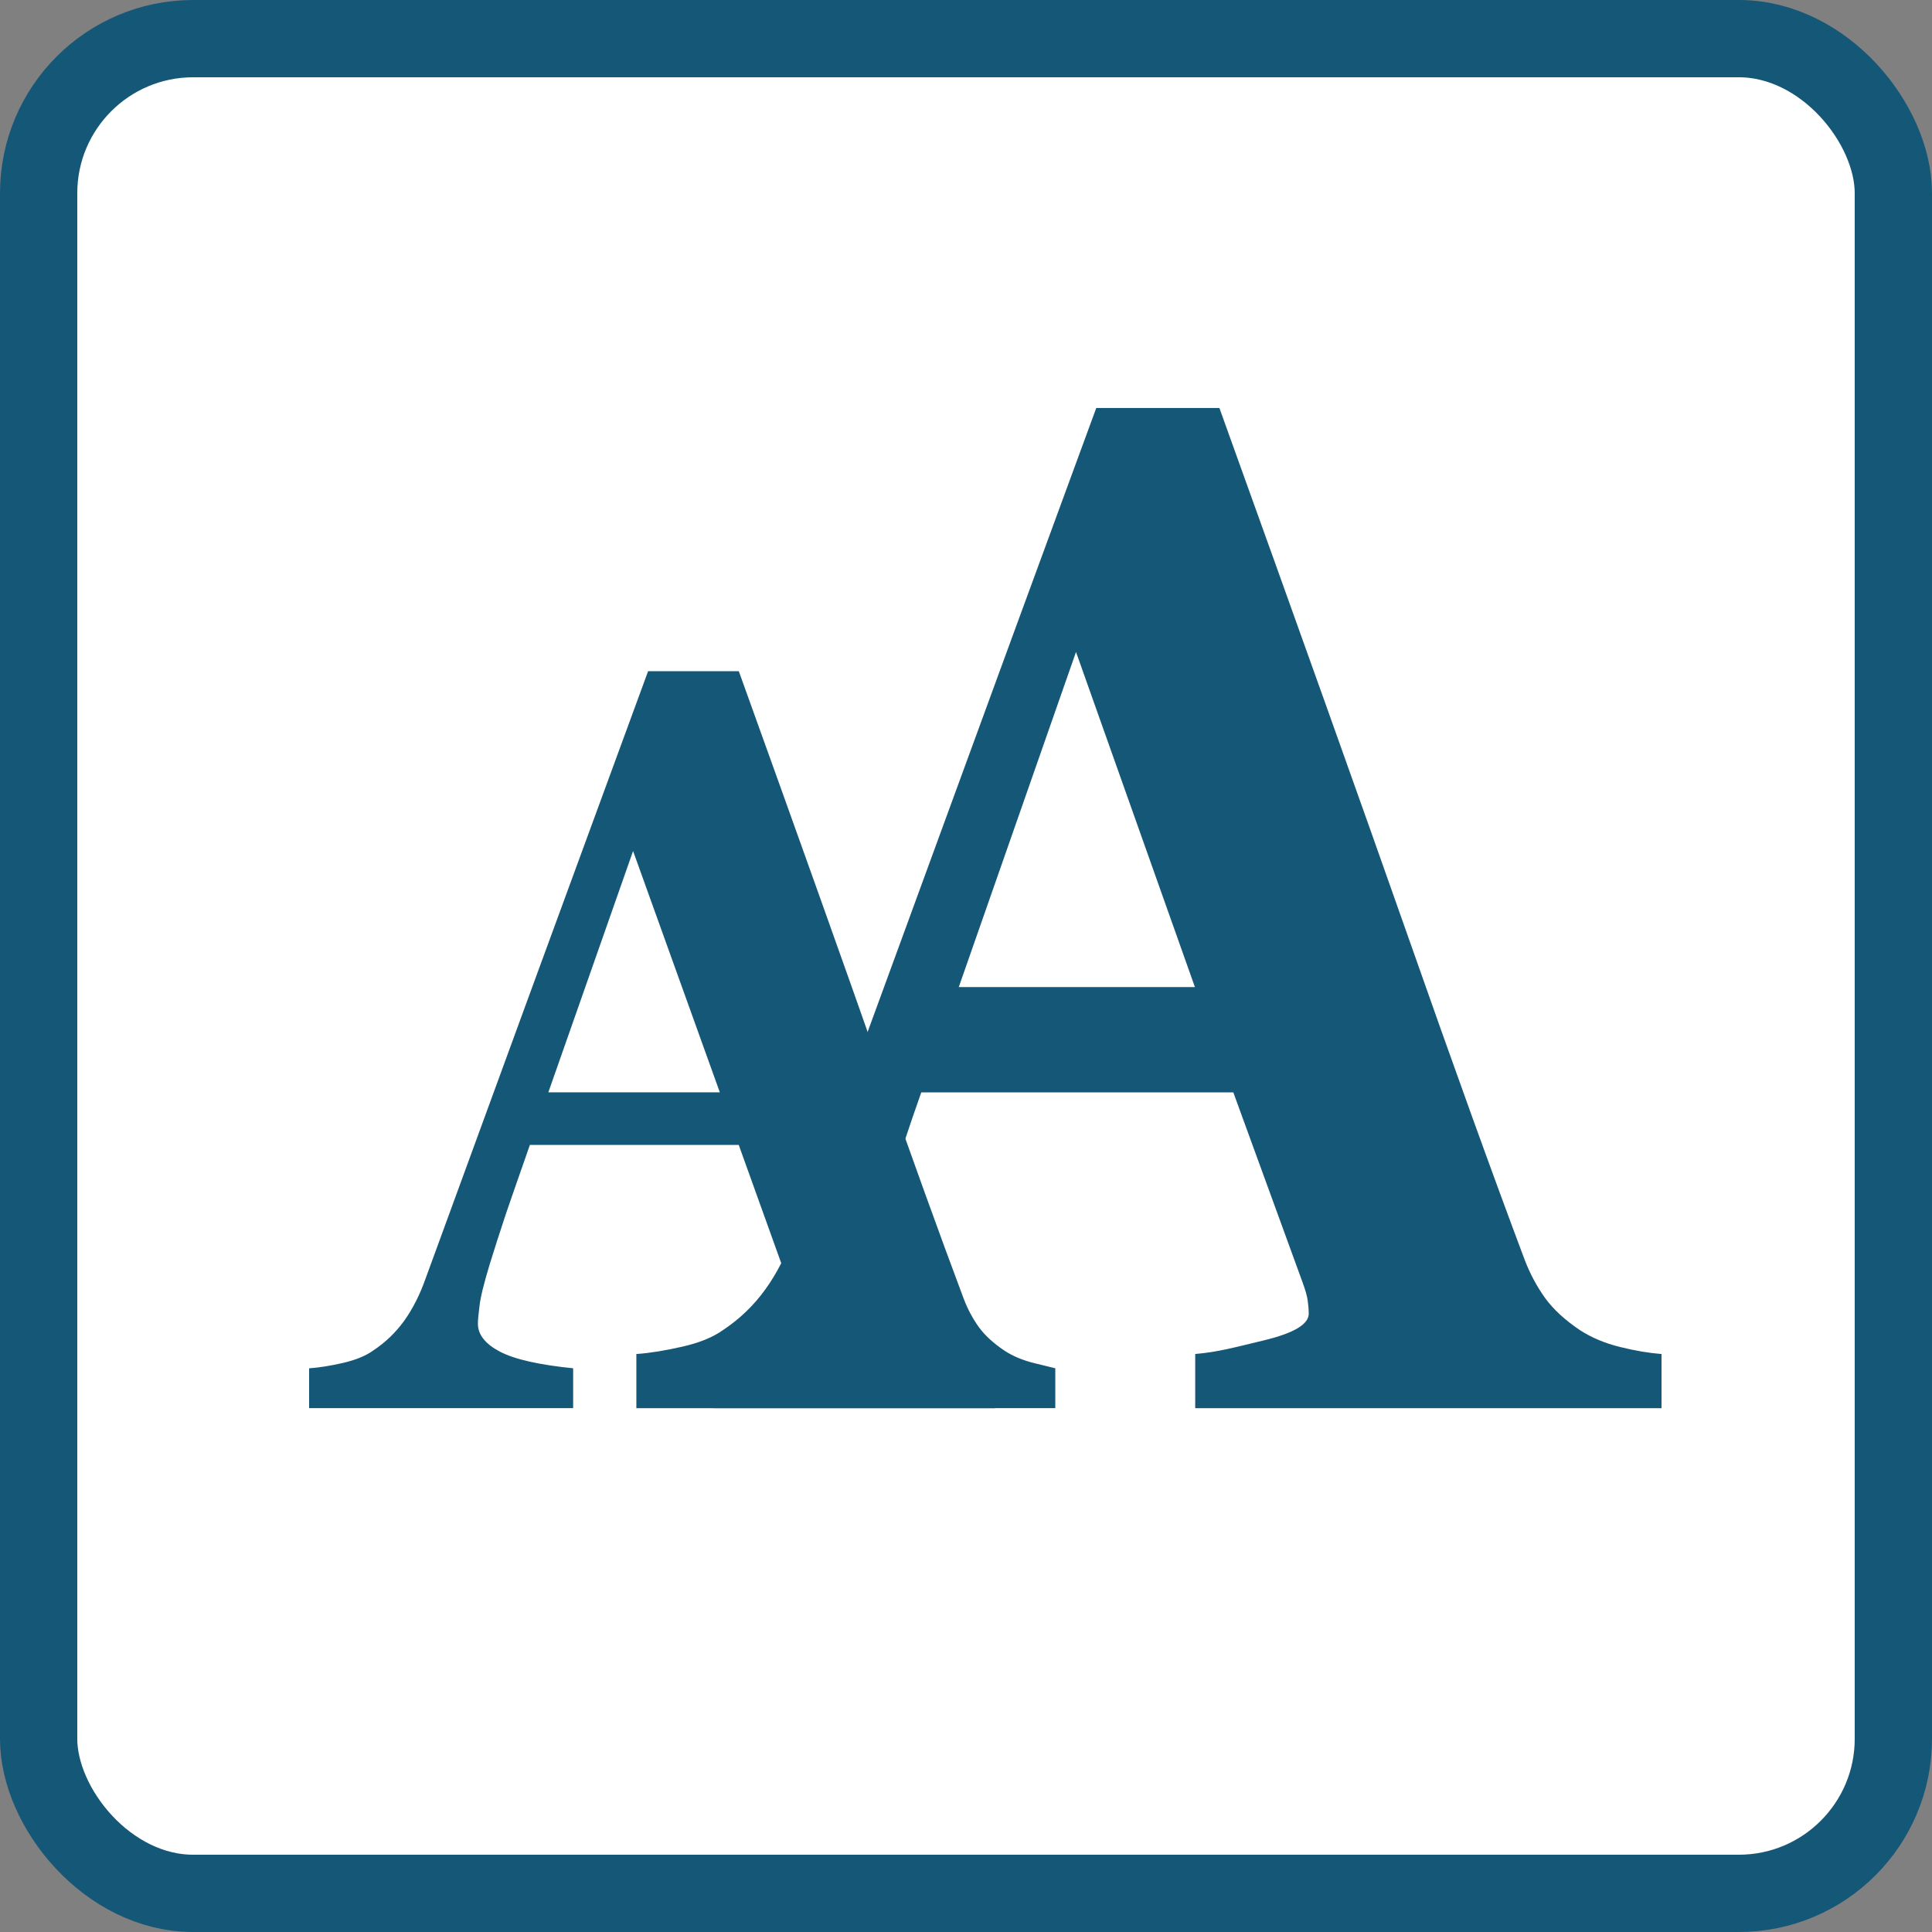<svg width="50" height="50" viewBox="0 0 50 50" fill="none" xmlns="http://www.w3.org/2000/svg">
<rect x="0" y="0" width="50" height="50" fill="#808080" stroke="none"/>
<rect x="1" y="1" width="48" height="48" rx="4" fill="white" stroke="#155777" stroke-width="2"/>
<path d="M41.932 34.861C41.54 34.765 41.195 34.621 40.898 34.43C40.505 34.167 40.202 33.888 39.989 33.595C39.776 33.299 39.602 32.975 39.462 32.613C38.633 30.407 37.63 27.626 36.451 24.268C35.27 20.91 33.64 16.342 31.558 10.559H28.371C26.873 14.637 25.505 18.365 24.269 21.748C23.03 25.129 21.796 28.506 20.564 31.876C20.362 32.451 20.11 32.951 19.807 33.369C19.504 33.79 19.135 34.143 18.7 34.43C18.444 34.611 18.097 34.752 17.656 34.852C17.216 34.953 16.82 35.017 16.469 35.042V36.444H25.745V35.042C24.544 34.922 23.684 34.727 23.17 34.456C22.654 34.188 22.397 33.859 22.397 33.477C22.397 33.357 22.415 33.147 22.453 32.846C22.488 32.547 22.609 32.061 22.812 31.391C22.971 30.874 23.16 30.287 23.378 29.626C23.546 29.121 23.698 28.677 23.843 28.27H31.918L33.711 33.189C33.785 33.391 33.831 33.554 33.845 33.673C33.862 33.793 33.87 33.901 33.87 33.997C33.87 34.273 33.483 34.502 32.707 34.689C31.931 34.876 31.506 34.993 30.932 35.041V36.444H43V35.042C42.682 35.017 42.324 34.959 41.932 34.861ZM30.924 25.545H24.813L27.847 16.873L30.924 25.545Z" fill="#155777"/>
<path d="M26.764 35.277C26.475 35.205 26.22 35.101 26 34.958C25.711 34.764 25.487 34.559 25.331 34.344C25.175 34.126 25.046 33.886 24.944 33.62C24.334 31.995 23.594 29.946 22.724 27.471C21.856 24.997 20.654 21.63 19.12 17.37H16.773C15.67 20.374 14.661 23.123 13.748 25.616C12.836 28.107 11.926 30.595 11.018 33.078C10.87 33.501 10.684 33.868 10.461 34.181C10.238 34.49 9.966 34.75 9.645 34.96C9.457 35.093 9.201 35.197 8.875 35.273C8.549 35.348 8.257 35.393 8 35.412V36.443H14.833V35.411C13.95 35.322 13.316 35.179 12.937 34.98C12.559 34.781 12.368 34.541 12.368 34.257C12.368 34.17 12.382 34.014 12.41 33.794C12.435 33.573 12.523 33.216 12.673 32.721C12.79 32.341 12.929 31.907 13.091 31.42C13.132 31.295 13.377 30.593 13.713 29.631H19.119L20.705 34.046C20.759 34.194 20.791 34.314 20.803 34.403C20.816 34.49 20.823 34.57 20.823 34.642C20.823 34.844 20.536 35.014 19.965 35.153C19.392 35.289 18.895 35.377 18.473 35.412V36.443H27.311V35.411C27.311 35.411 27.054 35.349 26.764 35.277ZM14.191 28.269C15.151 25.534 16.384 22.024 16.384 22.024L18.629 28.269H14.191Z" fill="#155777"/>
</svg>
